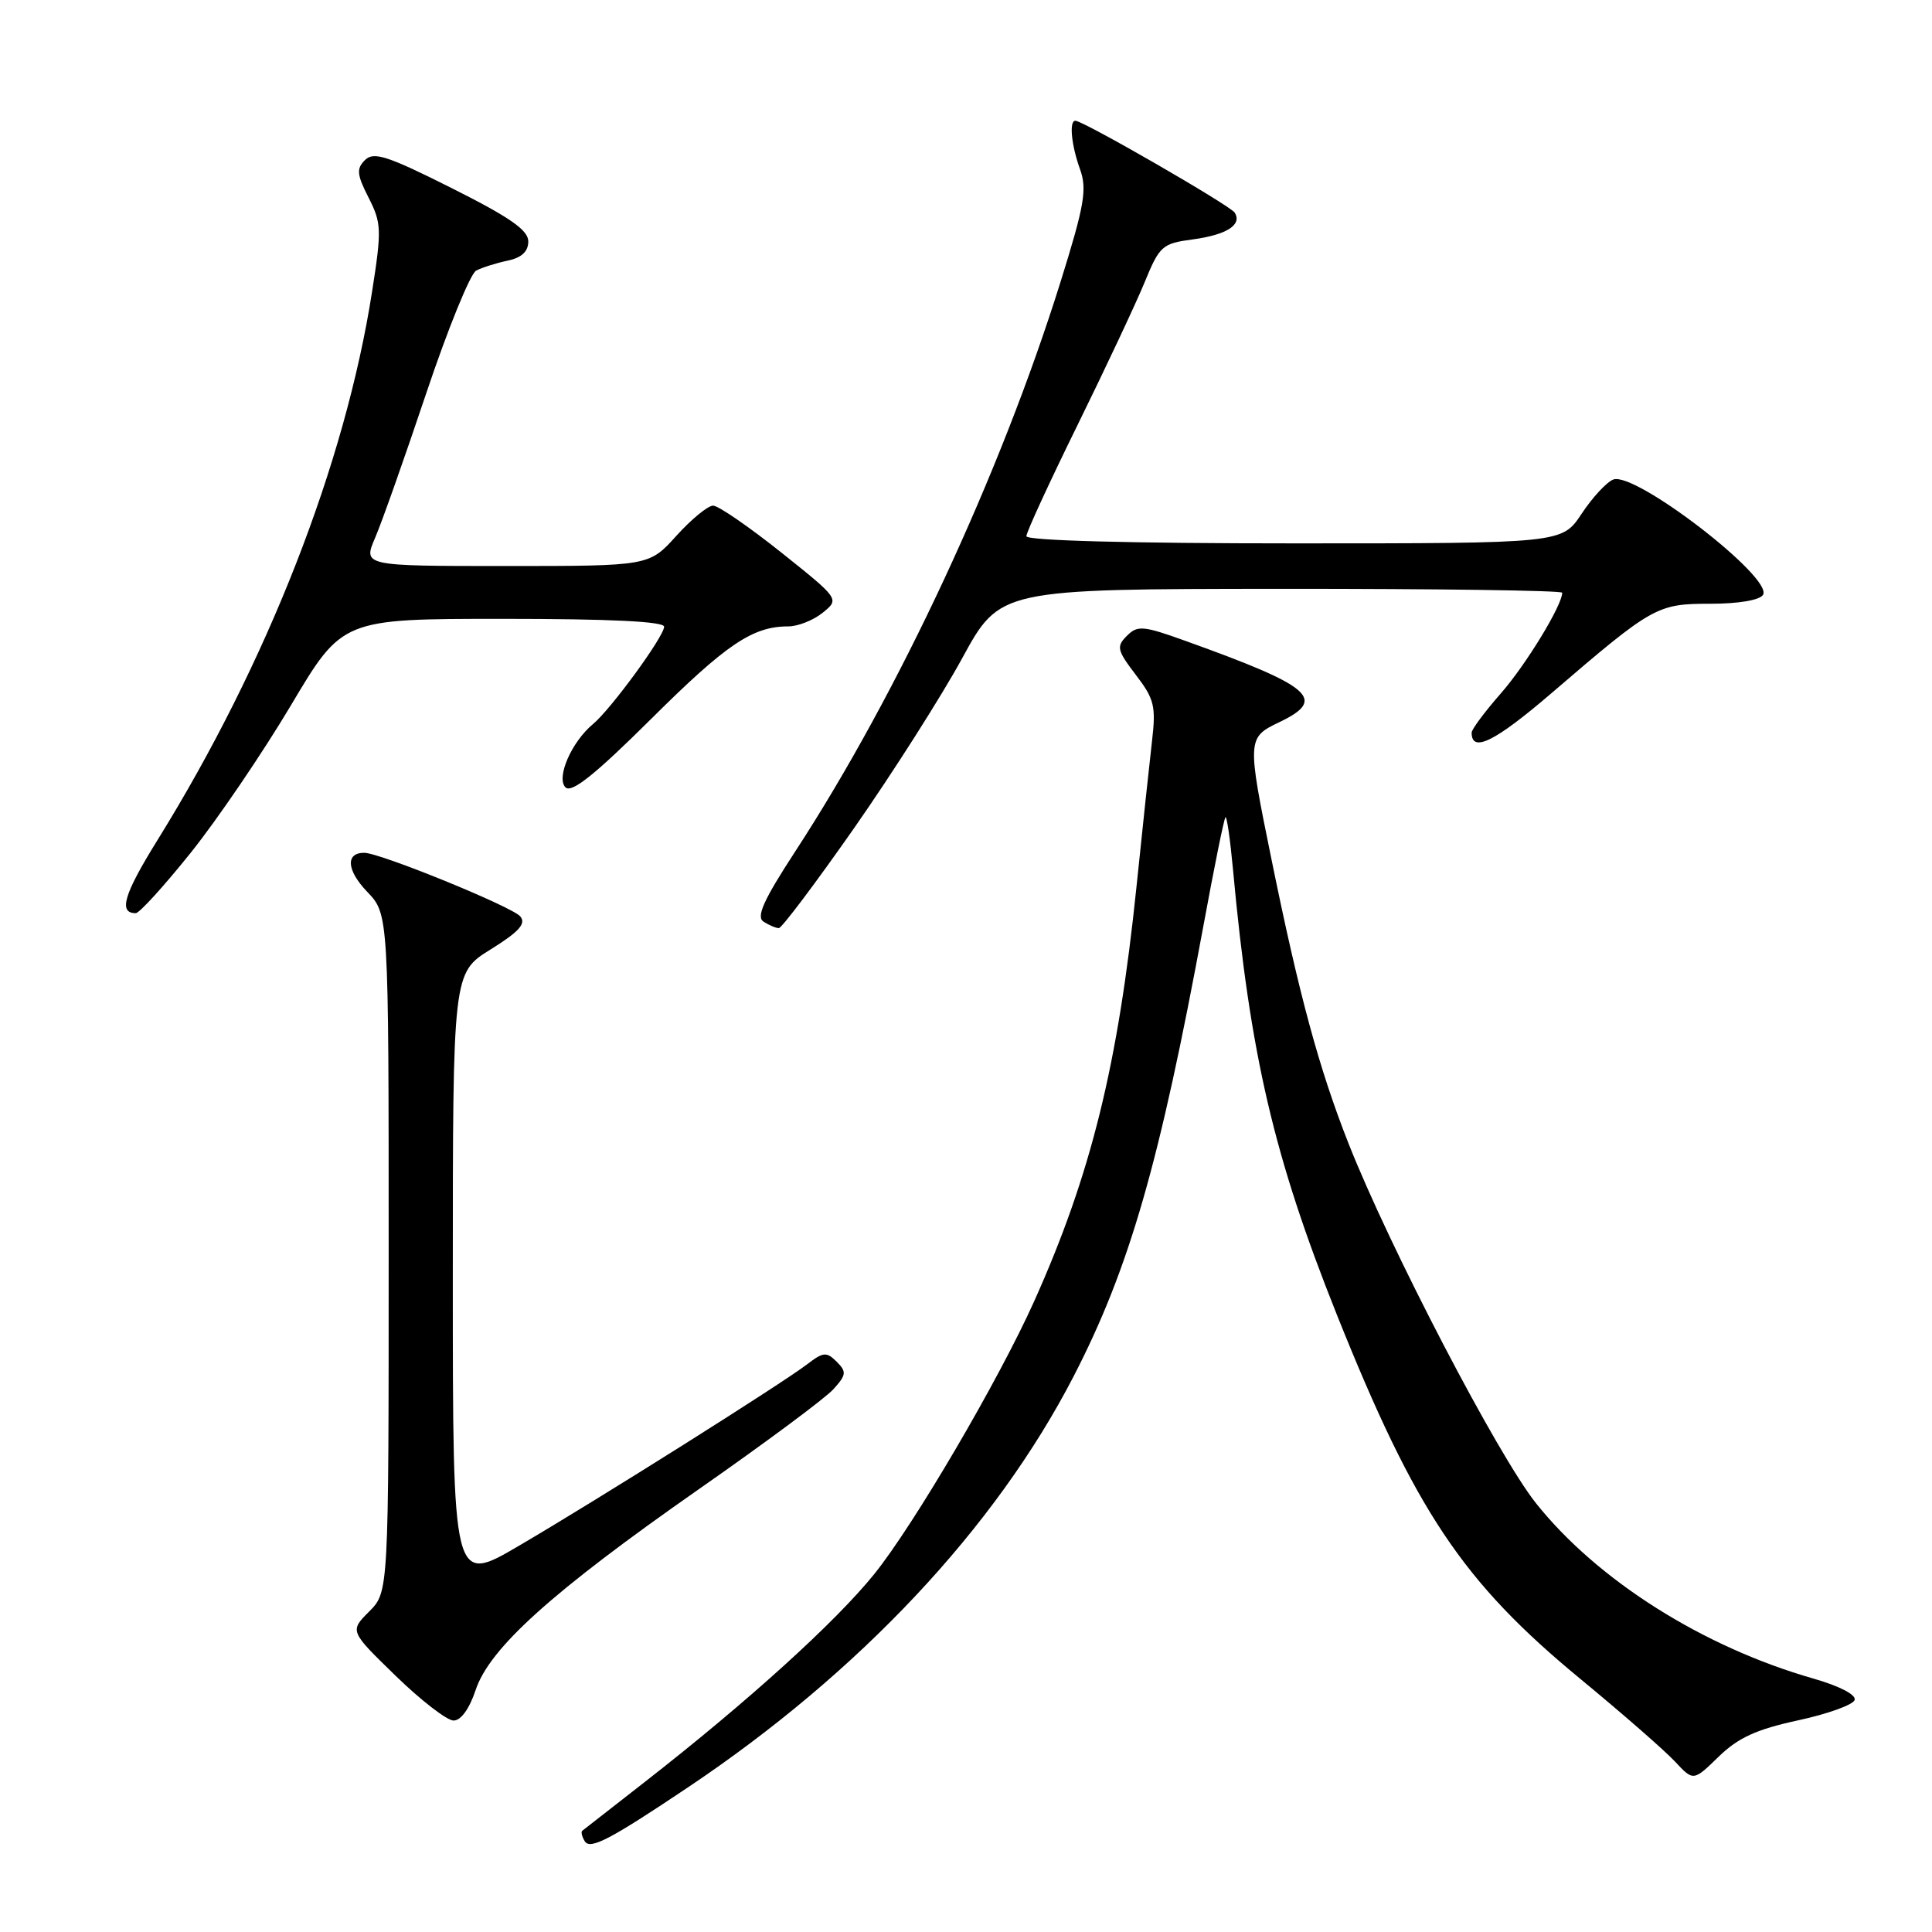 <?xml version="1.0" encoding="UTF-8" standalone="no"?>
<!DOCTYPE svg PUBLIC "-//W3C//DTD SVG 1.1//EN" "http://www.w3.org/Graphics/SVG/1.1/DTD/svg11.dtd" >
<svg xmlns="http://www.w3.org/2000/svg" xmlns:xlink="http://www.w3.org/1999/xlink" version="1.1" viewBox="0 0 256 256">
 <g >
 <path fill="currentColor"
d=" M 91.12 236.86 C 113.89 221.62 131.89 202.44 142.25 182.39 C 149.65 168.05 153.65 154.16 159.48 122.56 C 160.89 114.89 162.19 108.47 162.38 108.29 C 162.56 108.11 163.01 111.23 163.38 115.23 C 165.64 139.80 168.81 153.35 177.13 174.18 C 187.57 200.28 193.81 209.61 209.46 222.51 C 214.98 227.06 220.60 231.97 221.94 233.41 C 224.38 236.03 224.38 236.03 227.74 232.76 C 230.33 230.25 232.74 229.15 238.23 227.96 C 242.15 227.12 245.53 225.90 245.75 225.26 C 245.98 224.57 243.76 223.42 240.32 222.43 C 225.65 218.24 211.68 209.41 203.53 199.19 C 198.47 192.84 184.14 165.34 178.68 151.50 C 174.77 141.57 172.14 131.86 168.45 113.73 C 165.24 97.99 165.25 97.73 169.50 95.70 C 175.87 92.66 173.94 90.98 157.19 84.96 C 151.47 82.90 150.74 82.83 149.32 84.25 C 147.90 85.67 148.01 86.15 150.50 89.42 C 152.96 92.63 153.19 93.58 152.64 98.26 C 152.31 101.14 151.38 109.80 150.59 117.50 C 148.15 141.13 144.57 155.62 137.04 172.41 C 132.36 182.84 121.07 202.10 115.83 208.59 C 110.68 214.97 99.05 225.50 85.50 236.07 C 81.10 239.51 77.34 242.44 77.15 242.59 C 76.96 242.74 77.11 243.36 77.48 243.97 C 78.20 245.13 80.78 243.79 91.12 236.86 Z  M 63.02 223.95 C 64.86 218.38 73.12 210.94 92.55 197.36 C 101.32 191.24 109.37 185.26 110.43 184.08 C 112.15 182.17 112.20 181.77 110.86 180.43 C 109.52 179.10 109.09 179.13 106.93 180.79 C 103.52 183.39 79.24 198.69 68.75 204.83 C 60.00 209.96 60.00 209.96 60.00 169.44 C 60.00 128.92 60.00 128.92 65.00 125.81 C 68.78 123.46 69.74 122.39 68.94 121.43 C 67.88 120.15 50.35 113.00 48.26 113.00 C 45.76 113.00 45.93 115.32 48.64 118.15 C 51.50 121.13 51.50 121.13 51.50 166.04 C 51.50 210.95 51.50 210.95 48.91 213.54 C 46.33 216.13 46.33 216.13 52.41 222.04 C 55.76 225.30 59.22 227.97 60.09 227.98 C 61.07 227.99 62.19 226.44 63.02 223.95 Z  M 113.20 109.69 C 118.31 102.37 124.75 92.25 127.50 87.21 C 132.50 78.05 132.50 78.05 169.75 78.02 C 190.24 78.01 207.00 78.24 207.00 78.54 C 207.00 80.21 202.18 88.11 198.86 91.89 C 196.74 94.31 195.00 96.64 195.00 97.08 C 195.00 99.81 198.09 98.28 205.60 91.83 C 219.03 80.30 219.56 80.00 226.66 80.00 C 230.37 80.00 233.18 79.52 233.61 78.82 C 235.00 76.57 216.64 62.43 213.77 63.54 C 212.89 63.87 211.00 65.92 209.57 68.08 C 206.97 72.00 206.97 72.00 171.49 72.00 C 149.69 72.00 136.00 71.63 136.00 71.05 C 136.00 70.52 139.06 63.89 142.79 56.30 C 146.52 48.71 150.52 40.20 151.67 37.40 C 153.64 32.59 154.01 32.26 158.00 31.73 C 162.53 31.12 164.61 29.80 163.61 28.18 C 163.03 27.24 143.54 16.00 142.49 16.00 C 141.64 16.00 141.96 19.24 143.11 22.43 C 144.06 25.07 143.70 27.19 140.54 37.31 C 132.57 62.82 119.08 91.80 105.36 112.84 C 101.15 119.30 100.17 121.49 101.18 122.13 C 101.90 122.59 102.81 122.98 103.20 122.98 C 103.58 122.99 108.08 117.01 113.20 109.69 Z  M 25.30 112.96 C 28.84 108.53 34.80 99.76 38.55 93.46 C 45.36 82.00 45.36 82.00 66.68 82.00 C 80.81 82.00 88.00 82.35 88.00 83.04 C 88.00 84.32 80.96 93.96 78.59 95.93 C 75.73 98.30 73.66 103.06 74.93 104.33 C 75.73 105.13 78.82 102.67 86.27 95.27 C 96.26 85.34 99.73 83.00 104.45 83.00 C 105.73 83.00 107.78 82.19 109.01 81.19 C 111.25 79.38 111.25 79.38 103.50 73.19 C 99.23 69.79 95.18 67.00 94.49 67.00 C 93.80 67.00 91.61 68.80 89.62 71.00 C 86.01 75.00 86.01 75.00 67.05 75.00 C 48.10 75.00 48.10 75.00 49.71 71.25 C 50.60 69.19 53.65 60.55 56.50 52.05 C 59.35 43.55 62.32 36.27 63.09 35.86 C 63.87 35.45 65.74 34.86 67.25 34.54 C 69.12 34.15 70.00 33.33 70.00 31.99 C 70.00 30.49 67.57 28.80 59.86 24.93 C 51.30 20.63 49.51 20.06 48.36 21.21 C 47.21 22.36 47.28 23.13 48.84 26.19 C 50.55 29.55 50.59 30.44 49.30 38.65 C 45.75 61.44 35.42 87.85 20.89 111.28 C 16.40 118.51 15.66 121.00 17.99 121.00 C 18.47 121.00 21.76 117.38 25.30 112.96 Z "/>
</g>
</svg>
